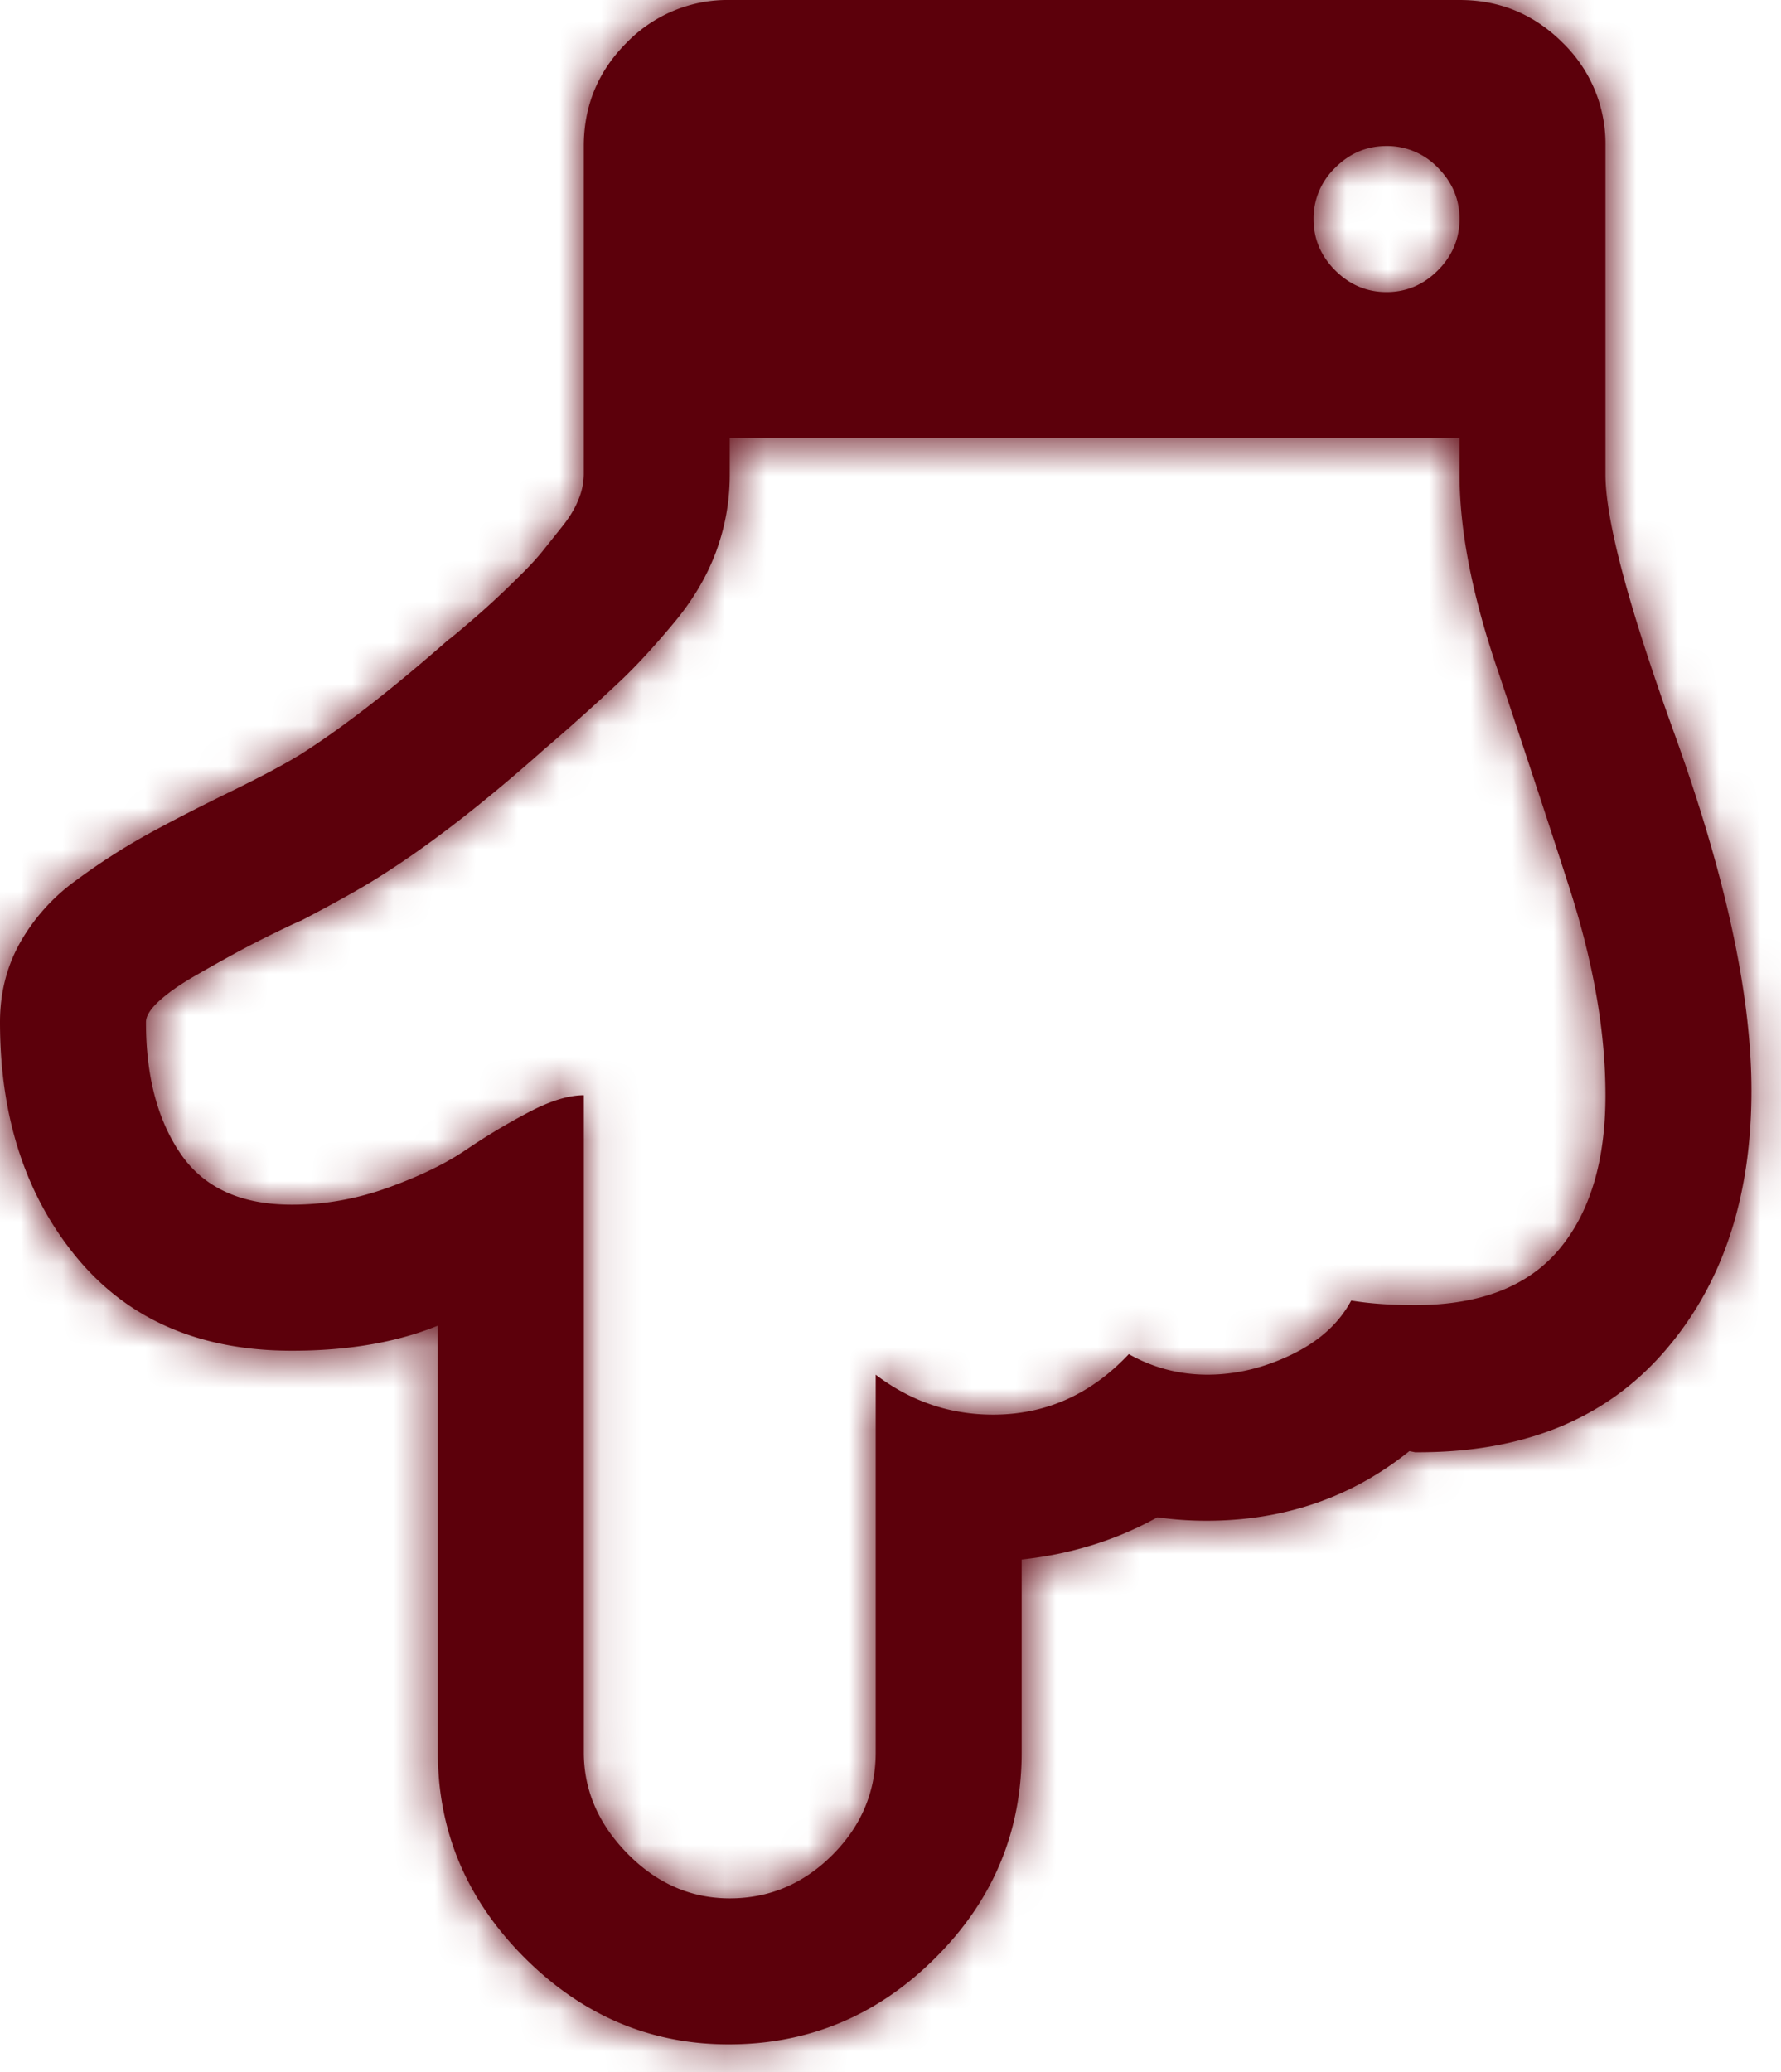 <svg xmlns="http://www.w3.org/2000/svg" width="43" height="50" viewBox="0 0 43 50" xmlns:xlink="http://www.w3.org/1999/xlink"><defs><path id="a" d="M38.762 26.429c0-1.542-.294-3.221-.881-5.038a458.346 458.346 0 0 0-1.762-5.341c-.587-1.744-.88-3.276-.88-4.598v-.88h-17.62v.88c0 .643-.11 1.262-.33 1.859-.22.596-.56 1.17-1.019 1.72-.459.55-.88 1.01-1.266 1.377a51.782 51.782 0 0 1-1.872 1.68c-1.487 1.32-2.818 2.348-3.992 3.082-.404.257-1.028.606-1.872 1.047-.055.018-.262.114-.62.289a24.31 24.31 0 0 0-.99.509c-.303.165-.63.349-.978.55-.349.202-.629.4-.84.592-.21.193-.316.363-.316.51 0 1.303.28 2.363.84 3.18.56.816 1.454 1.224 2.684 1.224.789 0 1.564-.137 2.326-.413.762-.275 1.386-.578 1.872-.908.486-.33.991-.633 1.514-.908.523-.276.968-.413 1.335-.413v15.857c0 .917.354 1.734 1.06 2.45.707.716 1.528 1.074 2.464 1.074.954 0 1.78-.35 2.478-1.047.697-.697 1.046-1.523 1.046-2.477v-9.113c.844.643 1.79.964 2.835.964 1.267 0 2.359-.486 3.276-1.46.588.331 1.22.496 1.9.496.68 0 1.354-.16 2.023-.481.67-.322 1.152-.757 1.446-1.308.44.073.954.11 1.541.11 1.56 0 2.717-.445 3.47-1.335.752-.89 1.128-2.134 1.128-3.73zM35.238 5.286c0-.477-.174-.89-.523-1.24a1.693 1.693 0 0 0-1.239-.522c-.477 0-.89.174-1.239.523a1.693 1.693 0 0 0-.523 1.239c0 .477.175.89.523 1.239.35.348.762.523 1.24.523.476 0 .89-.175 1.238-.523.349-.35.523-.762.523-1.24zm7.048 21.032c0 2.607-.711 4.717-2.134 6.332-1.422 1.615-3.418 2.414-5.988 2.395l-.137-.027c-1.395 1.12-3.028 1.68-4.9 1.68-.404 0-.799-.028-1.184-.083-.991.55-2.083.89-3.276 1.018v4.653c0 1.927-.698 3.583-2.093 4.969-1.394 1.386-3.055 2.078-4.982 2.078-1.89 0-3.533-.697-4.928-2.092s-2.093-3.047-2.093-4.955V31.99c-.99.403-2.165.605-3.523.605-2.221 0-3.95-.748-5.19-2.243C.62 28.856 0 26.96 0 24.667c0-.698.16-1.336.482-1.914a4.725 4.725 0 0 1 1.362-1.514 15.675 15.675 0 0 1 1.735-1.115c.569-.312 1.23-.651 1.982-1.018s1.321-.67 1.707-.909c1.01-.642 2.193-1.56 3.551-2.753.055-.037.211-.165.468-.385a19.905 19.905 0 0 0 1.184-1.088c.257-.247.463-.468.62-.66l.495-.62c.174-.22.303-.436.385-.647a1.63 1.63 0 0 0 .124-.592V3.524c0-.973.344-1.803 1.033-2.492A3.395 3.395 0 0 1 17.619 0h17.62c.972 0 1.802.344 2.49 1.032a3.395 3.395 0 0 1 1.033 2.492v7.928c0 1.083.541 3.13 1.624 6.14 1.267 3.487 1.9 6.396 1.9 8.726z"/></defs><g fill="none" fill-rule="evenodd"><mask id="b" fill="#fff"><use xlink:href="#a"/></mask><use fill="#5C000B" xlink:href="#a"/><path fill="#5C000B" mask="url(#b)" d="M0 0h43v50H0z"/></g></svg>